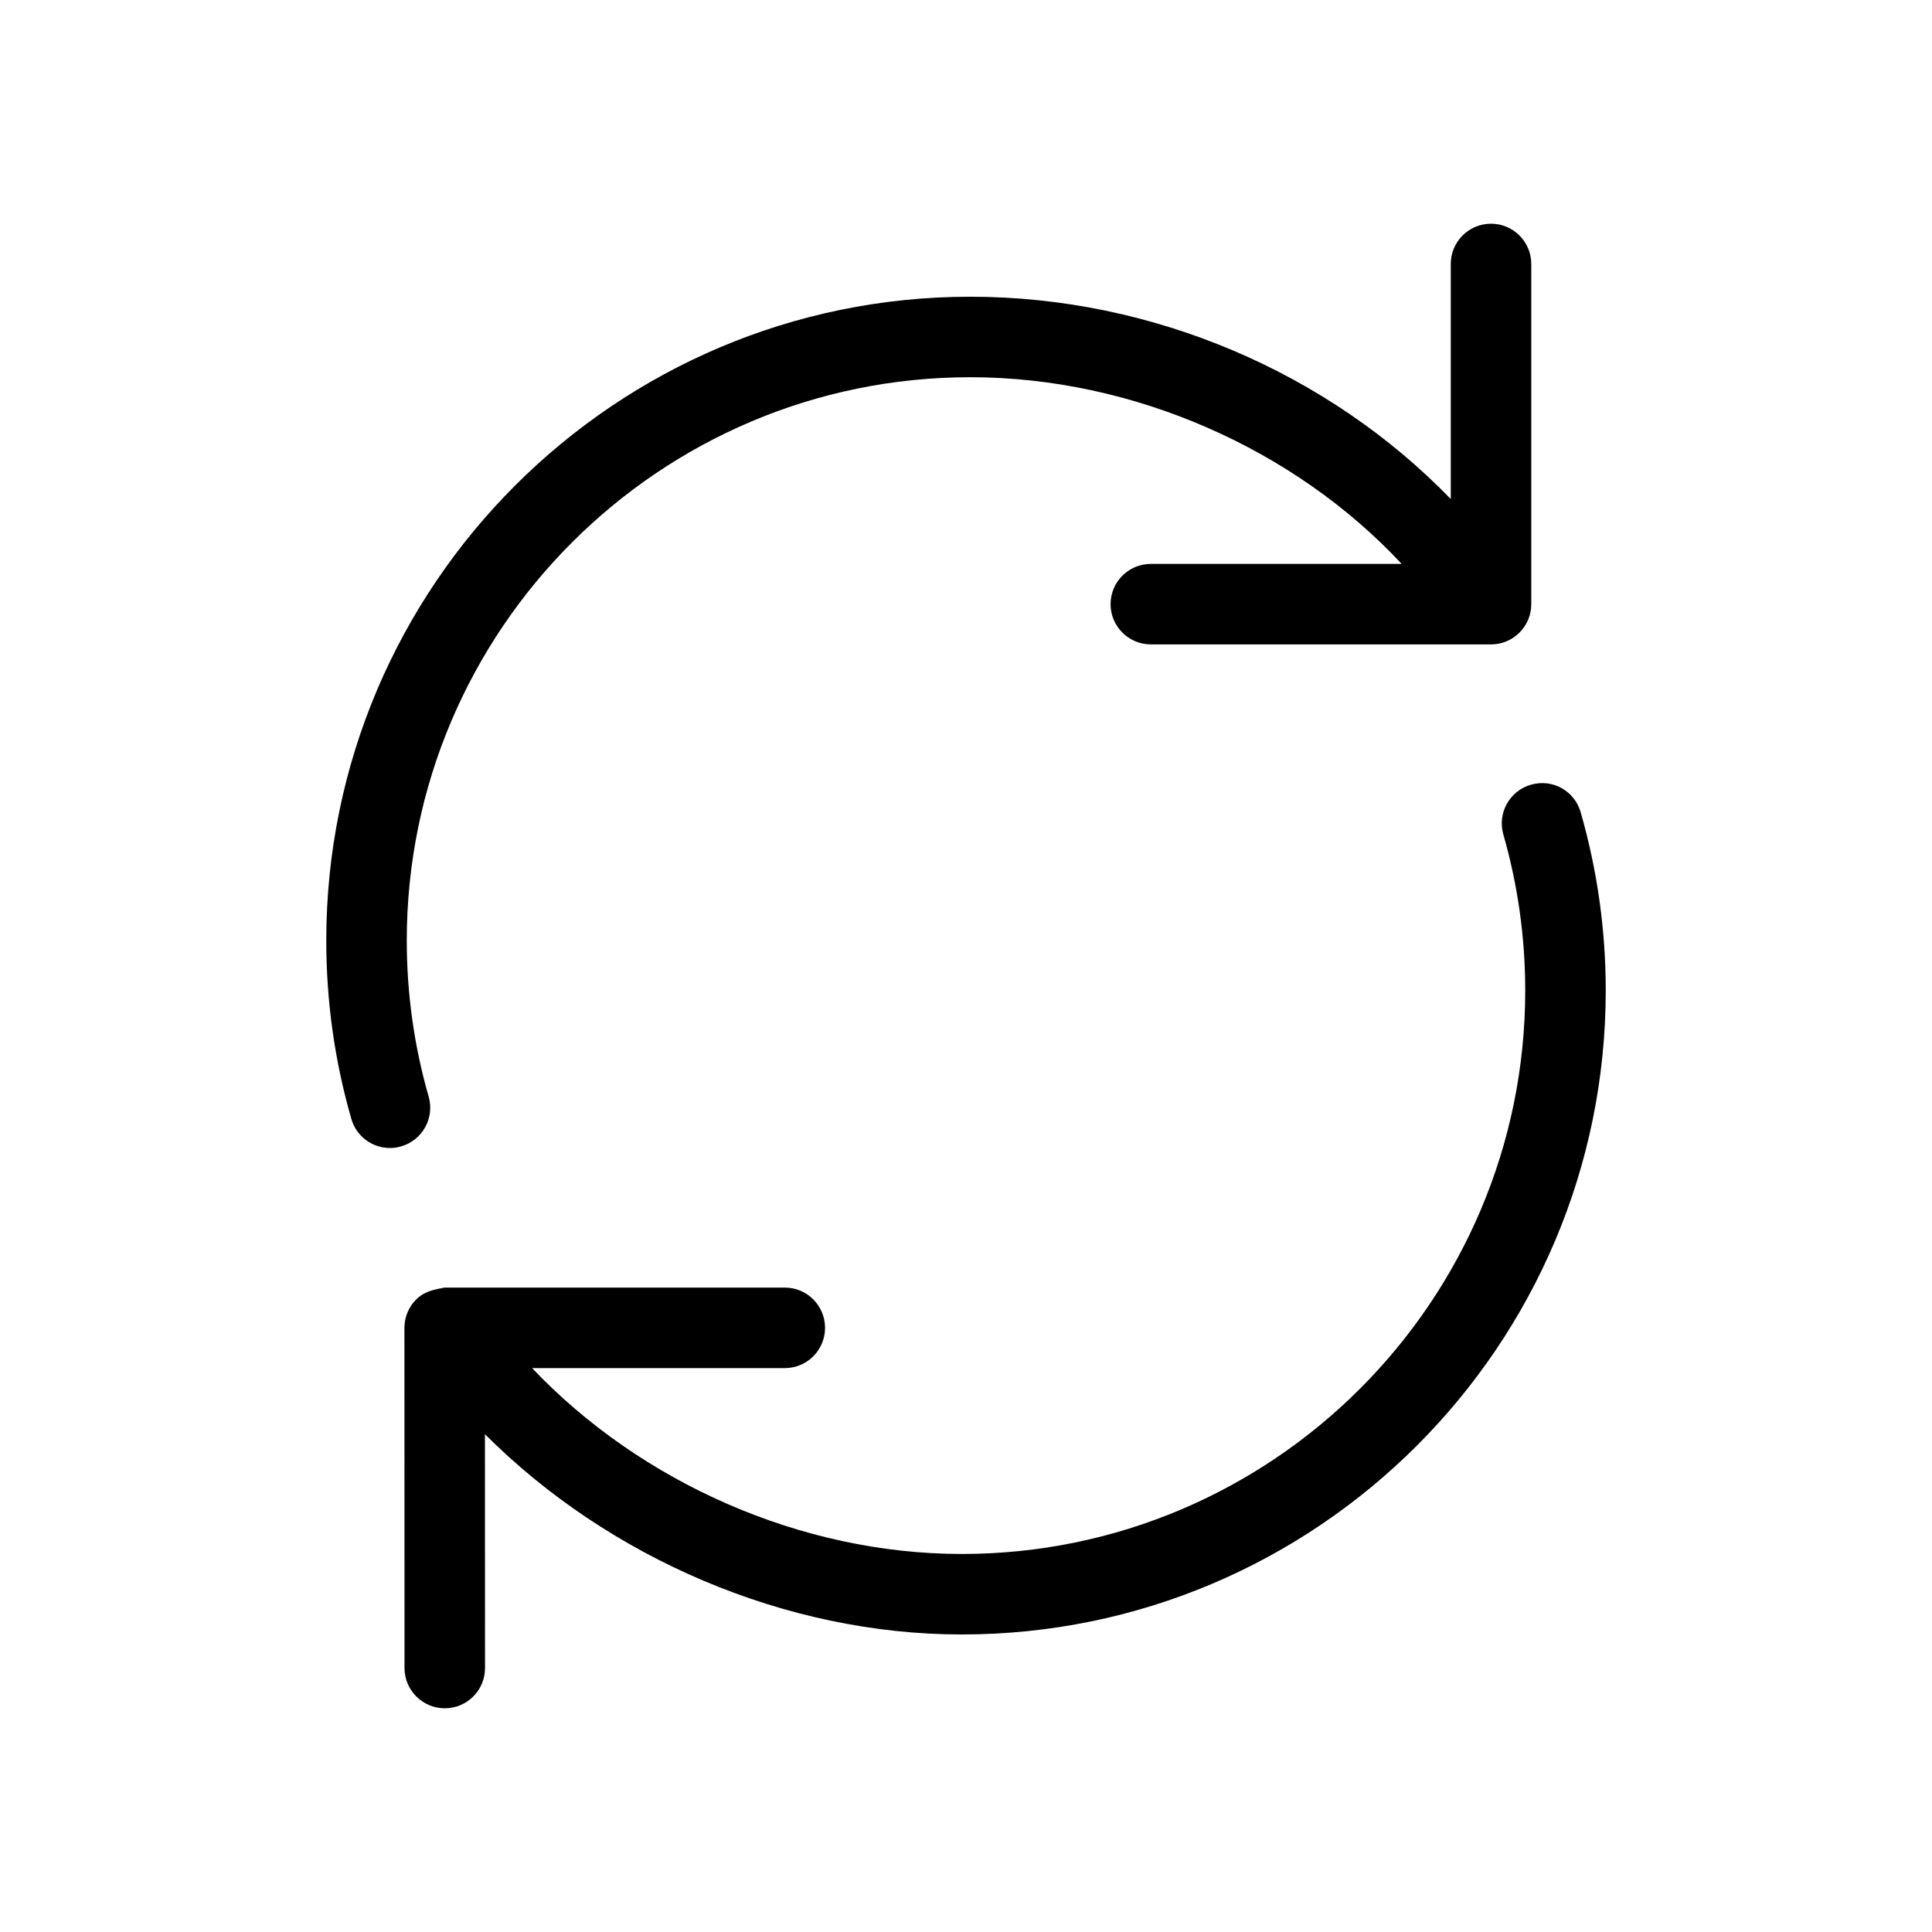 <svg  viewBox="0 0 24 24"  xmlns="http://www.w3.org/2000/svg">
<path d="M5.053 11.685C5.053 12.344 5.145 12.996 5.325 13.623C5.401 13.888 5.248 14.165 4.982 14.241C4.936 14.255 4.89 14.261 4.844 14.261C4.626 14.261 4.427 14.118 4.364 13.898C4.158 13.182 4.053 12.438 4.053 11.685C4.053 7.274 7.642 3.686 12.053 3.686C14.325 3.686 16.504 4.632 18.022 6.199V3.279C18.022 3.003 18.246 2.779 18.522 2.779C18.798 2.779 19.022 3.003 19.022 3.279V7.505C19.022 7.781 18.798 8.005 18.522 8.005H14.296C14.02 8.005 13.796 7.781 13.796 7.505C13.796 7.229 14.02 7.005 14.296 7.005H17.412C16.08 5.576 14.076 4.686 12.053 4.686C8.193 4.686 5.053 7.826 5.053 11.685Z" />
<path d="M19.018 9.748C19.287 9.67 19.56 9.825 19.636 10.091C19.842 10.808 19.947 11.552 19.947 12.304C19.947 16.715 16.358 20.304 11.947 20.304C9.752 20.304 7.558 19.351 6.024 17.816L6.025 20.721C6.025 20.997 5.802 21.221 5.525 21.221C5.25 21.221 5.025 20.997 5.025 20.721L5.024 16.495C5.024 16.362 5.077 16.235 5.17 16.142C5.24 16.072 5.33 16.035 5.424 16.015C5.442 16.01 5.46 16.007 5.478 16.004C5.485 16.004 5.492 16.002 5.498 16C5.507 15.998 5.515 15.995 5.524 15.995H9.75C10.026 15.995 10.249 16.219 10.249 16.495C10.249 16.771 10.026 16.995 9.75 16.995H6.61C7.96 18.418 9.954 19.304 11.947 19.304C15.807 19.304 18.947 16.163 18.947 12.304C18.947 11.646 18.855 10.993 18.675 10.366C18.599 10.102 18.752 9.824 19.018 9.748Z" />
</svg>
